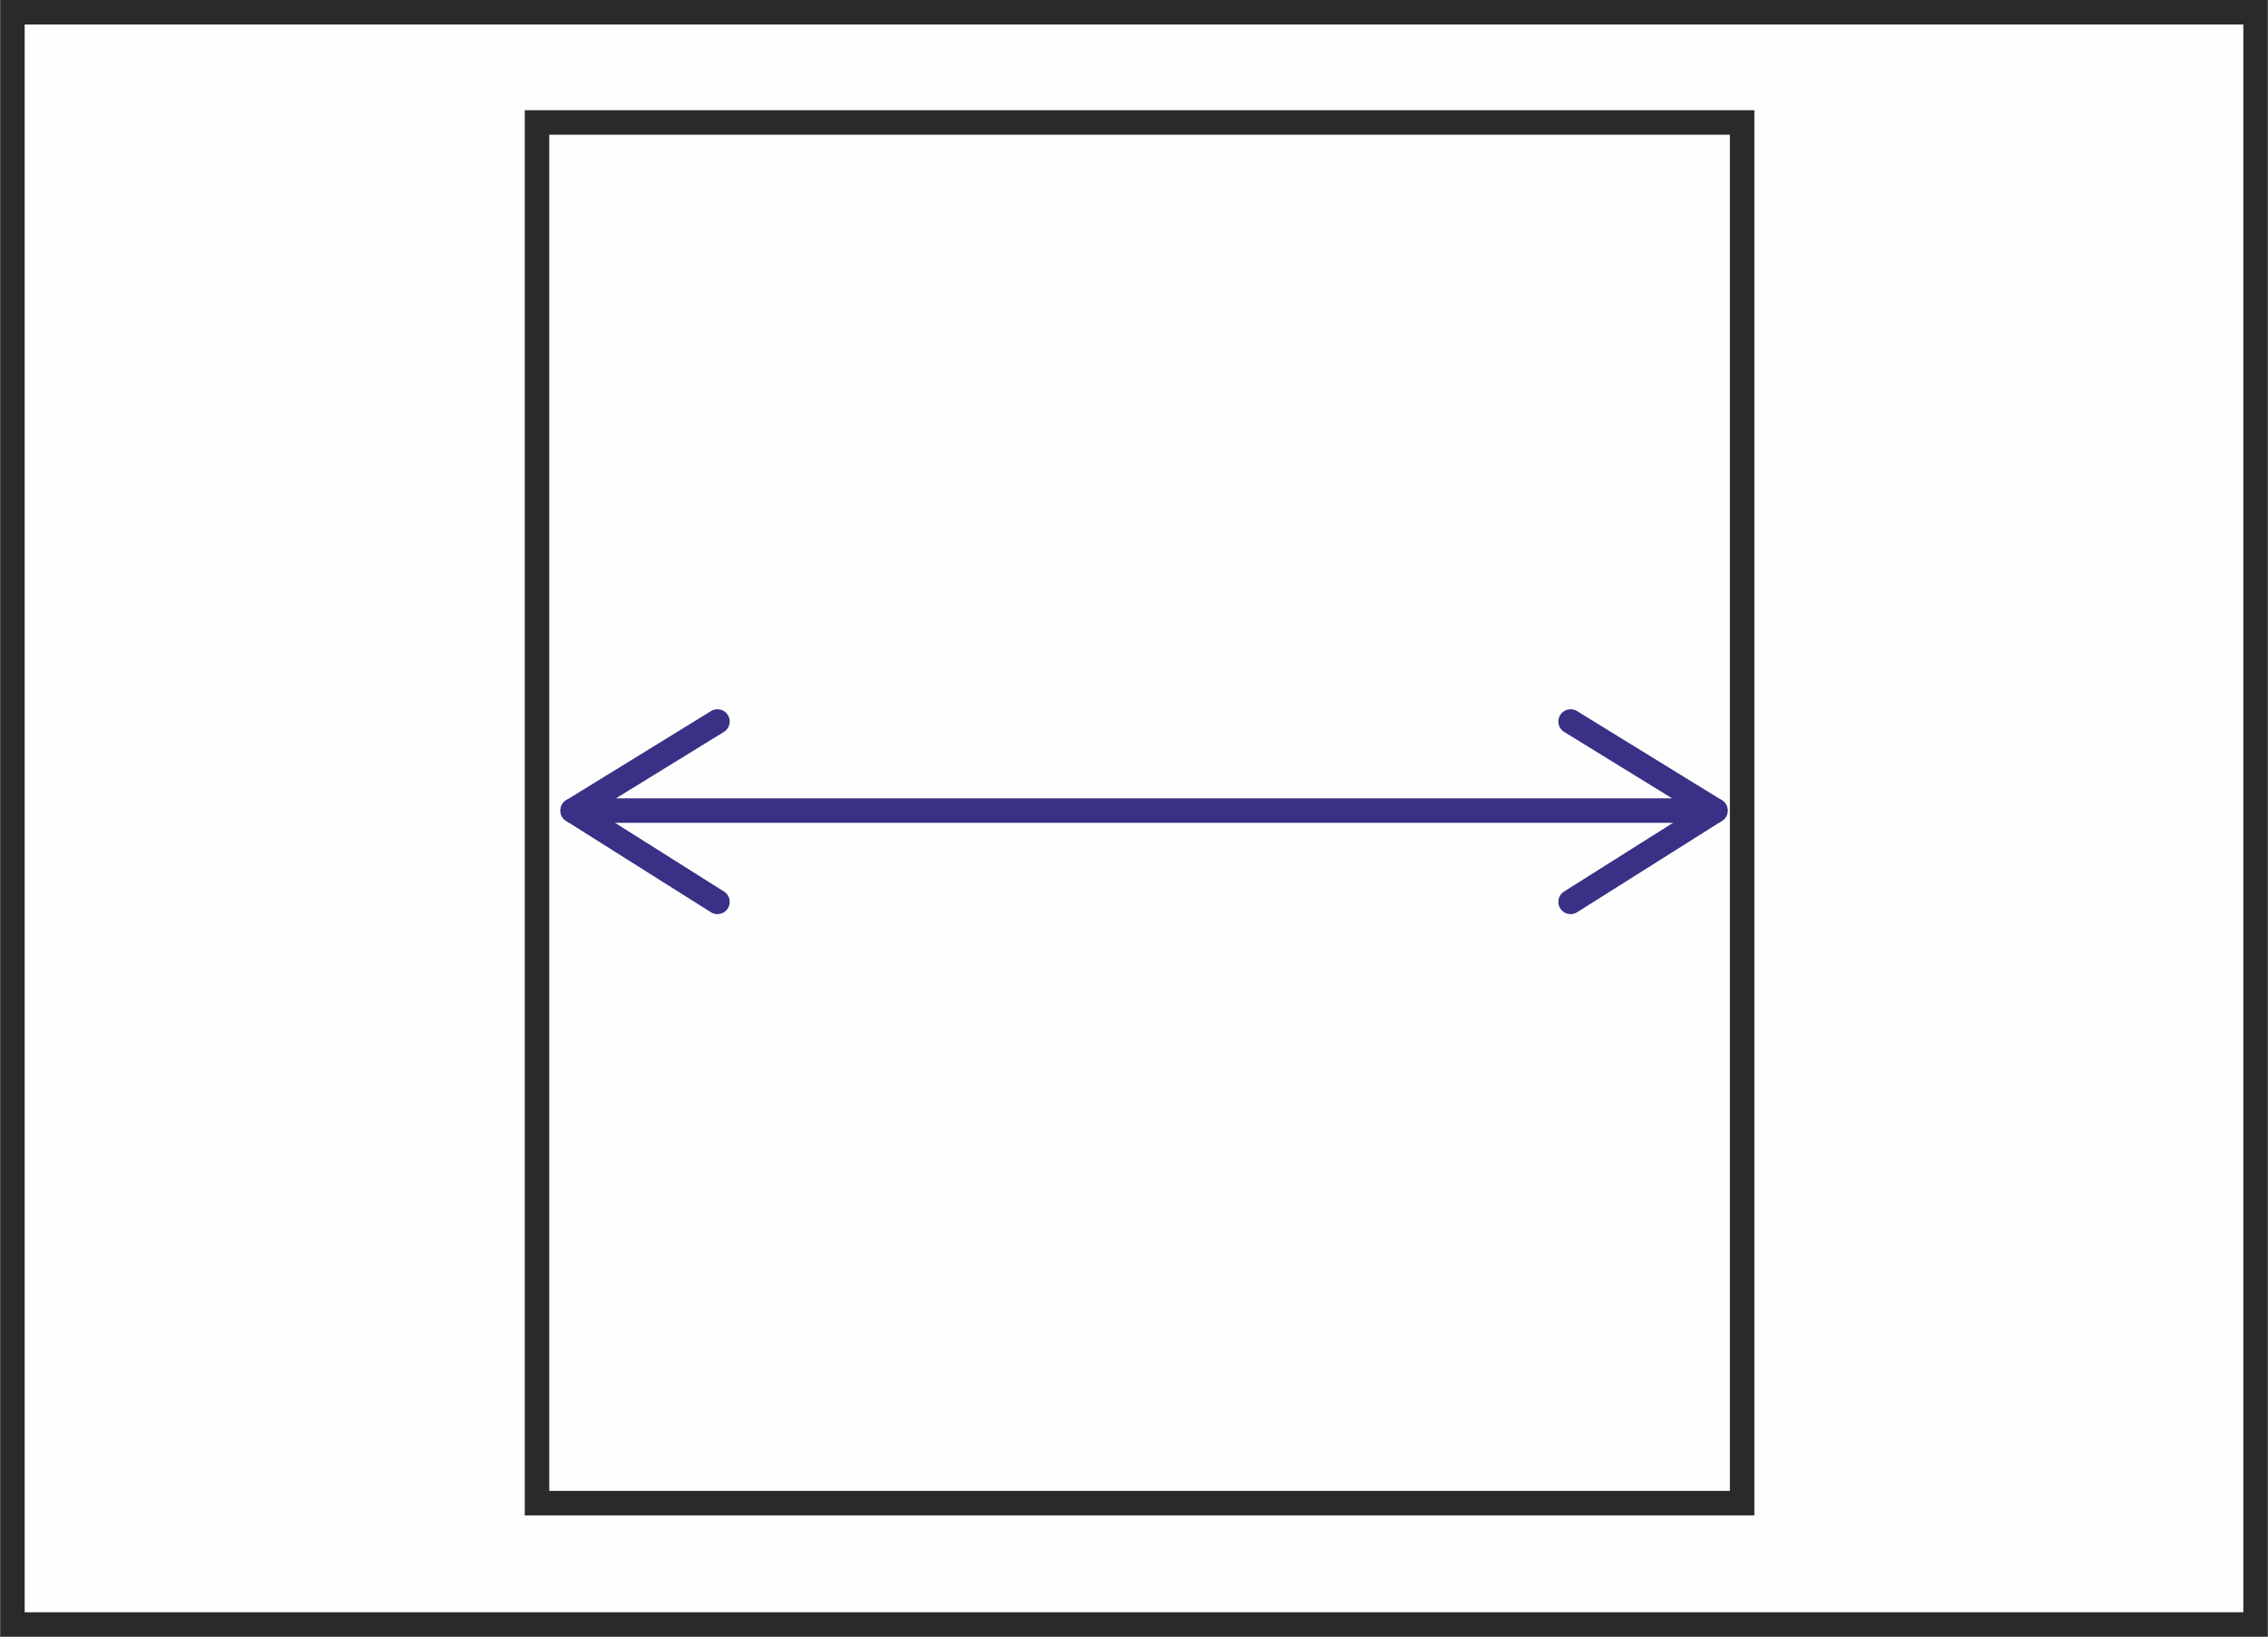 <?xml version="1.0" encoding="UTF-8"?>
<!DOCTYPE svg PUBLIC "-//W3C//DTD SVG 1.1//EN" "http://www.w3.org/Graphics/SVG/1.1/DTD/svg11.dtd">
<!-- Creator: CorelDRAW 2020 (64-Bit) -->
<svg xmlns="http://www.w3.org/2000/svg" xml:space="preserve" width="169px" height="122px" version="1.1" style="shape-rendering:geometricPrecision; text-rendering:geometricPrecision; image-rendering:optimizeQuality; fill-rule:evenodd; clip-rule:evenodd"
viewBox="0 0 10.18 7.35"
 xmlns:xlink="http://www.w3.org/1999/xlink"
 xmlns:xodm="http://www.corel.com/coreldraw/odm/2003">
 <defs>
  <style type="text/css">
   <![CDATA[
    .str1 {stroke:#2B2A29;stroke-width:0.11;stroke-miterlimit:22.926}
    .str0 {stroke:#393185;stroke-width:0.11;stroke-linecap:round;stroke-linejoin:round;stroke-miterlimit:22.926}
    .fil2 {fill:none}
    .fil1 {fill:#2B2A29}
    .fil0 {fill:#FEFEFE}
   ]]>
  </style>
 </defs>
 <g id="Слой_x0020_1">
  <g id="_1645127832640">
   <polygon class="fil0" points="0,0 10.18,0 10.18,7.35 0,7.35 "/>
   <path id="_1" class="fil1" d="M0 0l10.18 0 0 7.35 -10.18 0 0 -7.35zm10.07 0.11l-9.96 0 0 7.13 9.96 0 0 -7.13z"/>
  </g>
  <line class="fil2 str0" x1="7.62" y1="3.64" x2="2.63" y2= "3.64" />
  <line class="fil2 str0" x1="3.22" y1="4.05" x2="2.57" y2= "3.64" />
  <line class="fil2 str0" x1="3.22" y1="3.24" x2="2.57" y2= "3.64" />
  <line class="fil2 str0" x1="7.05" y1="4.05" x2="7.7" y2= "3.64" />
  <line class="fil2 str0" x1="7.05" y1="3.24" x2="7.7" y2= "3.64" />
 </g>
 <g id="Слой_x0020_1_0">
  <rect class="fil2 str1" x="2.41" y="0.55" width="5.41" height="6.2"/>
 </g>
</svg>
